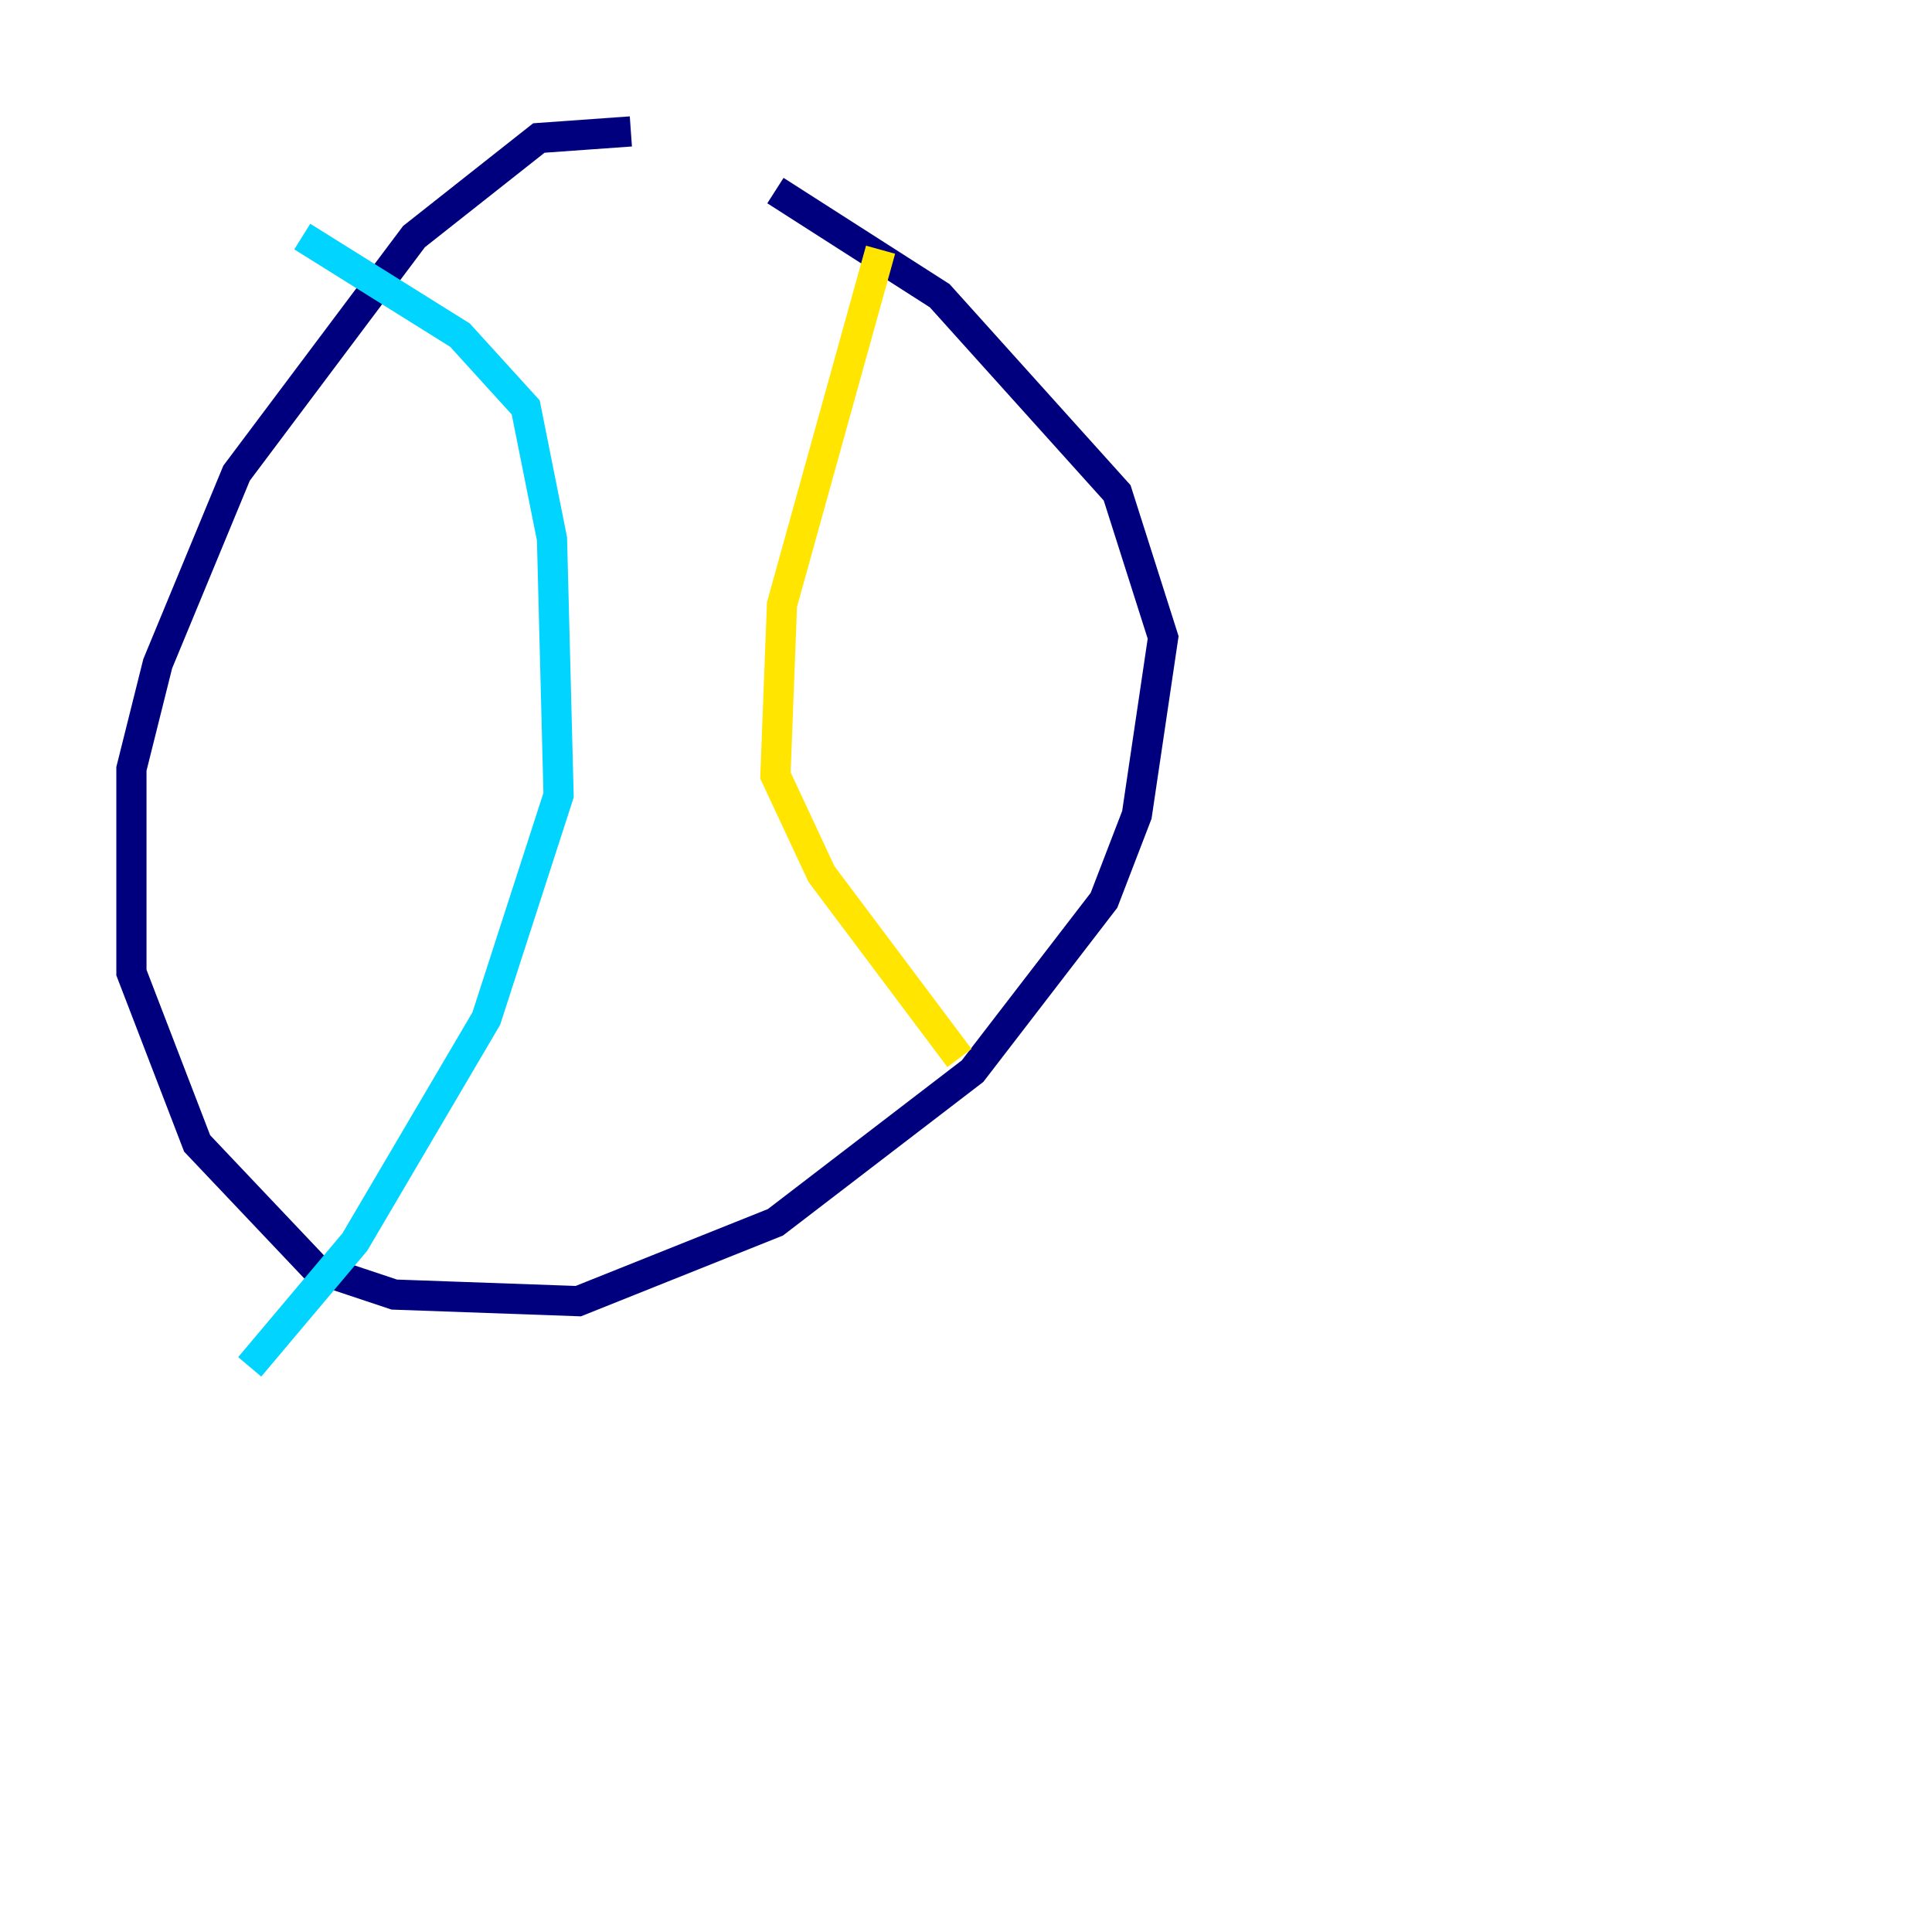 <?xml version="1.0" encoding="utf-8" ?>
<svg baseProfile="tiny" height="128" version="1.2" viewBox="0,0,128,128" width="128" xmlns="http://www.w3.org/2000/svg" xmlns:ev="http://www.w3.org/2001/xml-events" xmlns:xlink="http://www.w3.org/1999/xlink"><defs /><polyline fill="none" points="41.796,8.707 35.701,9.143 27.429,15.674 15.674,31.347 10.449,43.973 8.707,50.939 8.707,64.435 13.061,75.755 20.898,84.027 26.122,85.769 38.313,86.204 51.374,80.98 64.435,70.966 73.143,59.646 75.32,53.986 77.061,42.231 74.014,32.653 62.258,19.592 51.374,12.626" stroke="#00007f" stroke-width="2" /><polyline fill="none" points="20.027,15.674 30.476,22.204 34.83,26.993 36.571,35.701 37.007,52.68 32.218,67.483 23.51,82.286 16.544,90.558" stroke="#00d4ff" stroke-width="2" /><polyline fill="none" points="58.34,16.544 51.809,40.054 51.374,51.374 54.422,57.905 63.565,70.095" stroke="#ffe500" stroke-width="2" /><polyline fill="none" points="55.292,119.293 55.292,119.293" stroke="#7f0000" stroke-width="2" /></svg>